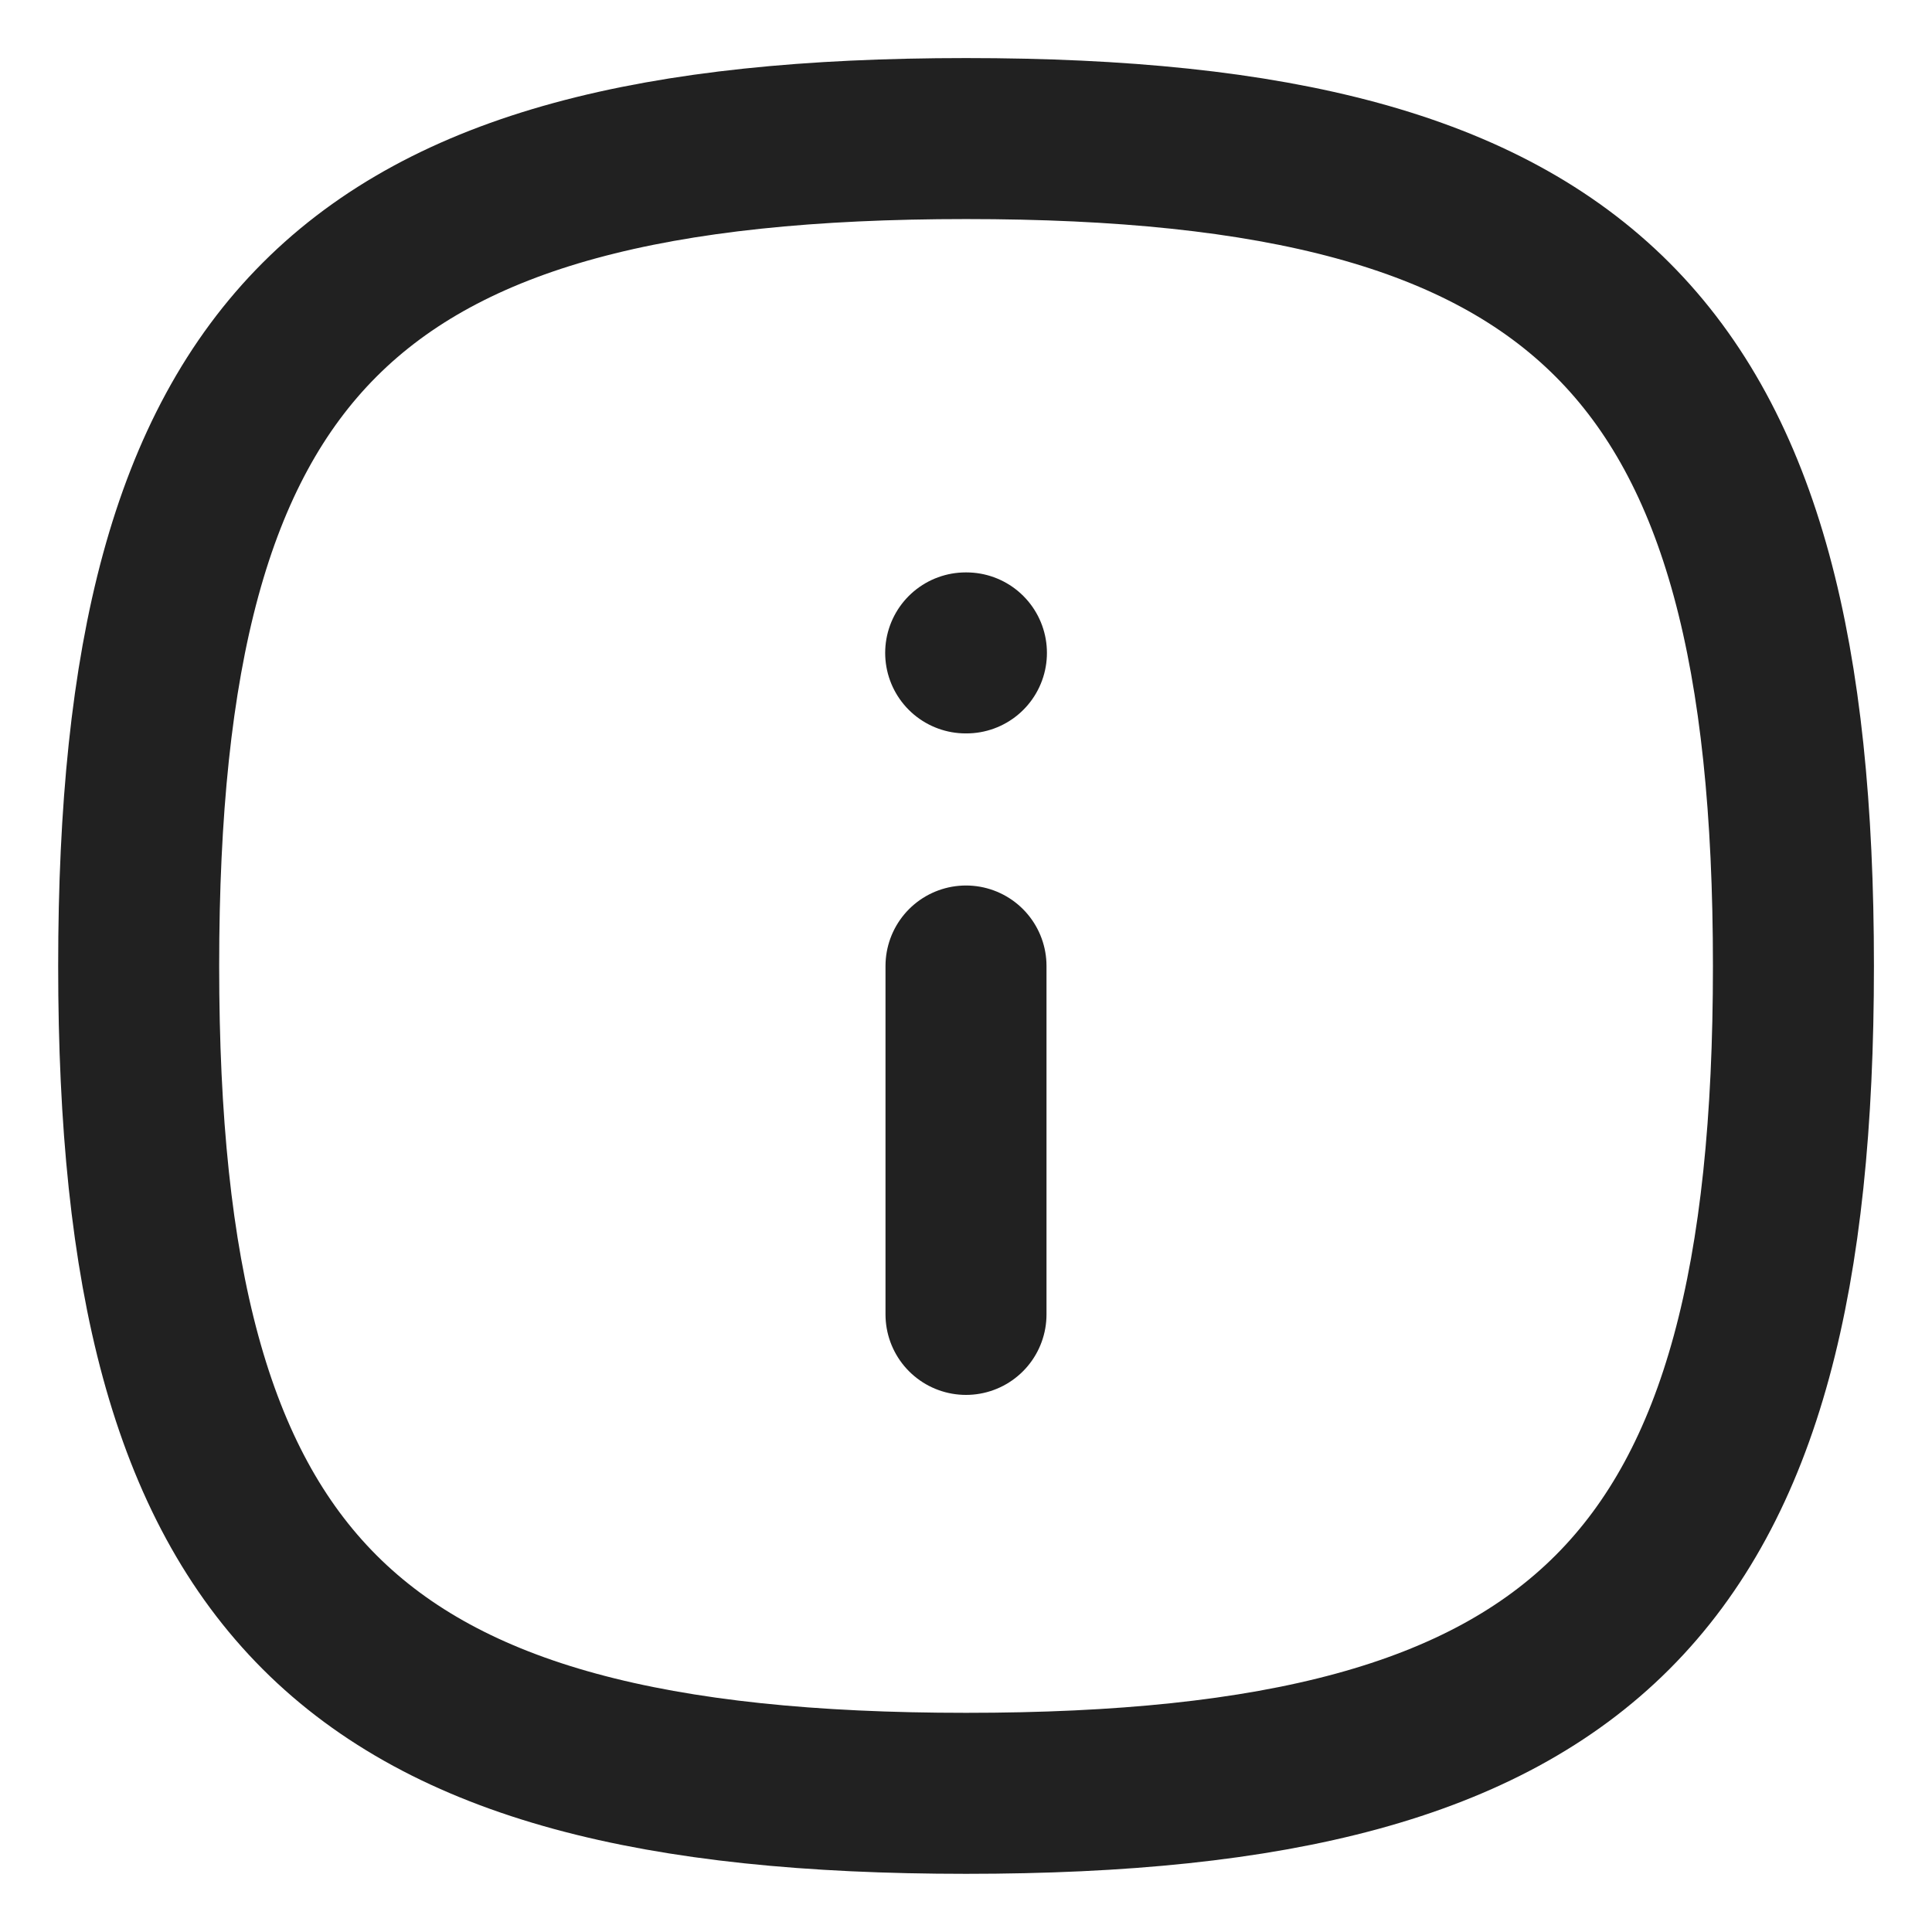 <svg width="18" height="18" viewBox="0 0 18 18" fill="none" xmlns="http://www.w3.org/2000/svg">
<path fill-rule="evenodd" clip-rule="evenodd" d="M16.709 9C16.709 14.78 14.781 16.708 9.001 16.708C3.22 16.708 1.292 14.78 1.292 9C1.292 3.219 3.22 1.291 9.001 1.291C14.781 1.291 16.709 3.219 16.709 9Z" stroke="#212121" stroke-width="1.5" stroke-linecap="round" stroke-linejoin="round"/>
<path d="M9 12.246V9" stroke="#212121" stroke-width="1.5" stroke-linecap="round" stroke-linejoin="round"/>
<path d="M9.004 6.083H8.997" stroke="#212121" stroke-width="1.5" stroke-linecap="round" stroke-linejoin="round"/>
</svg>
